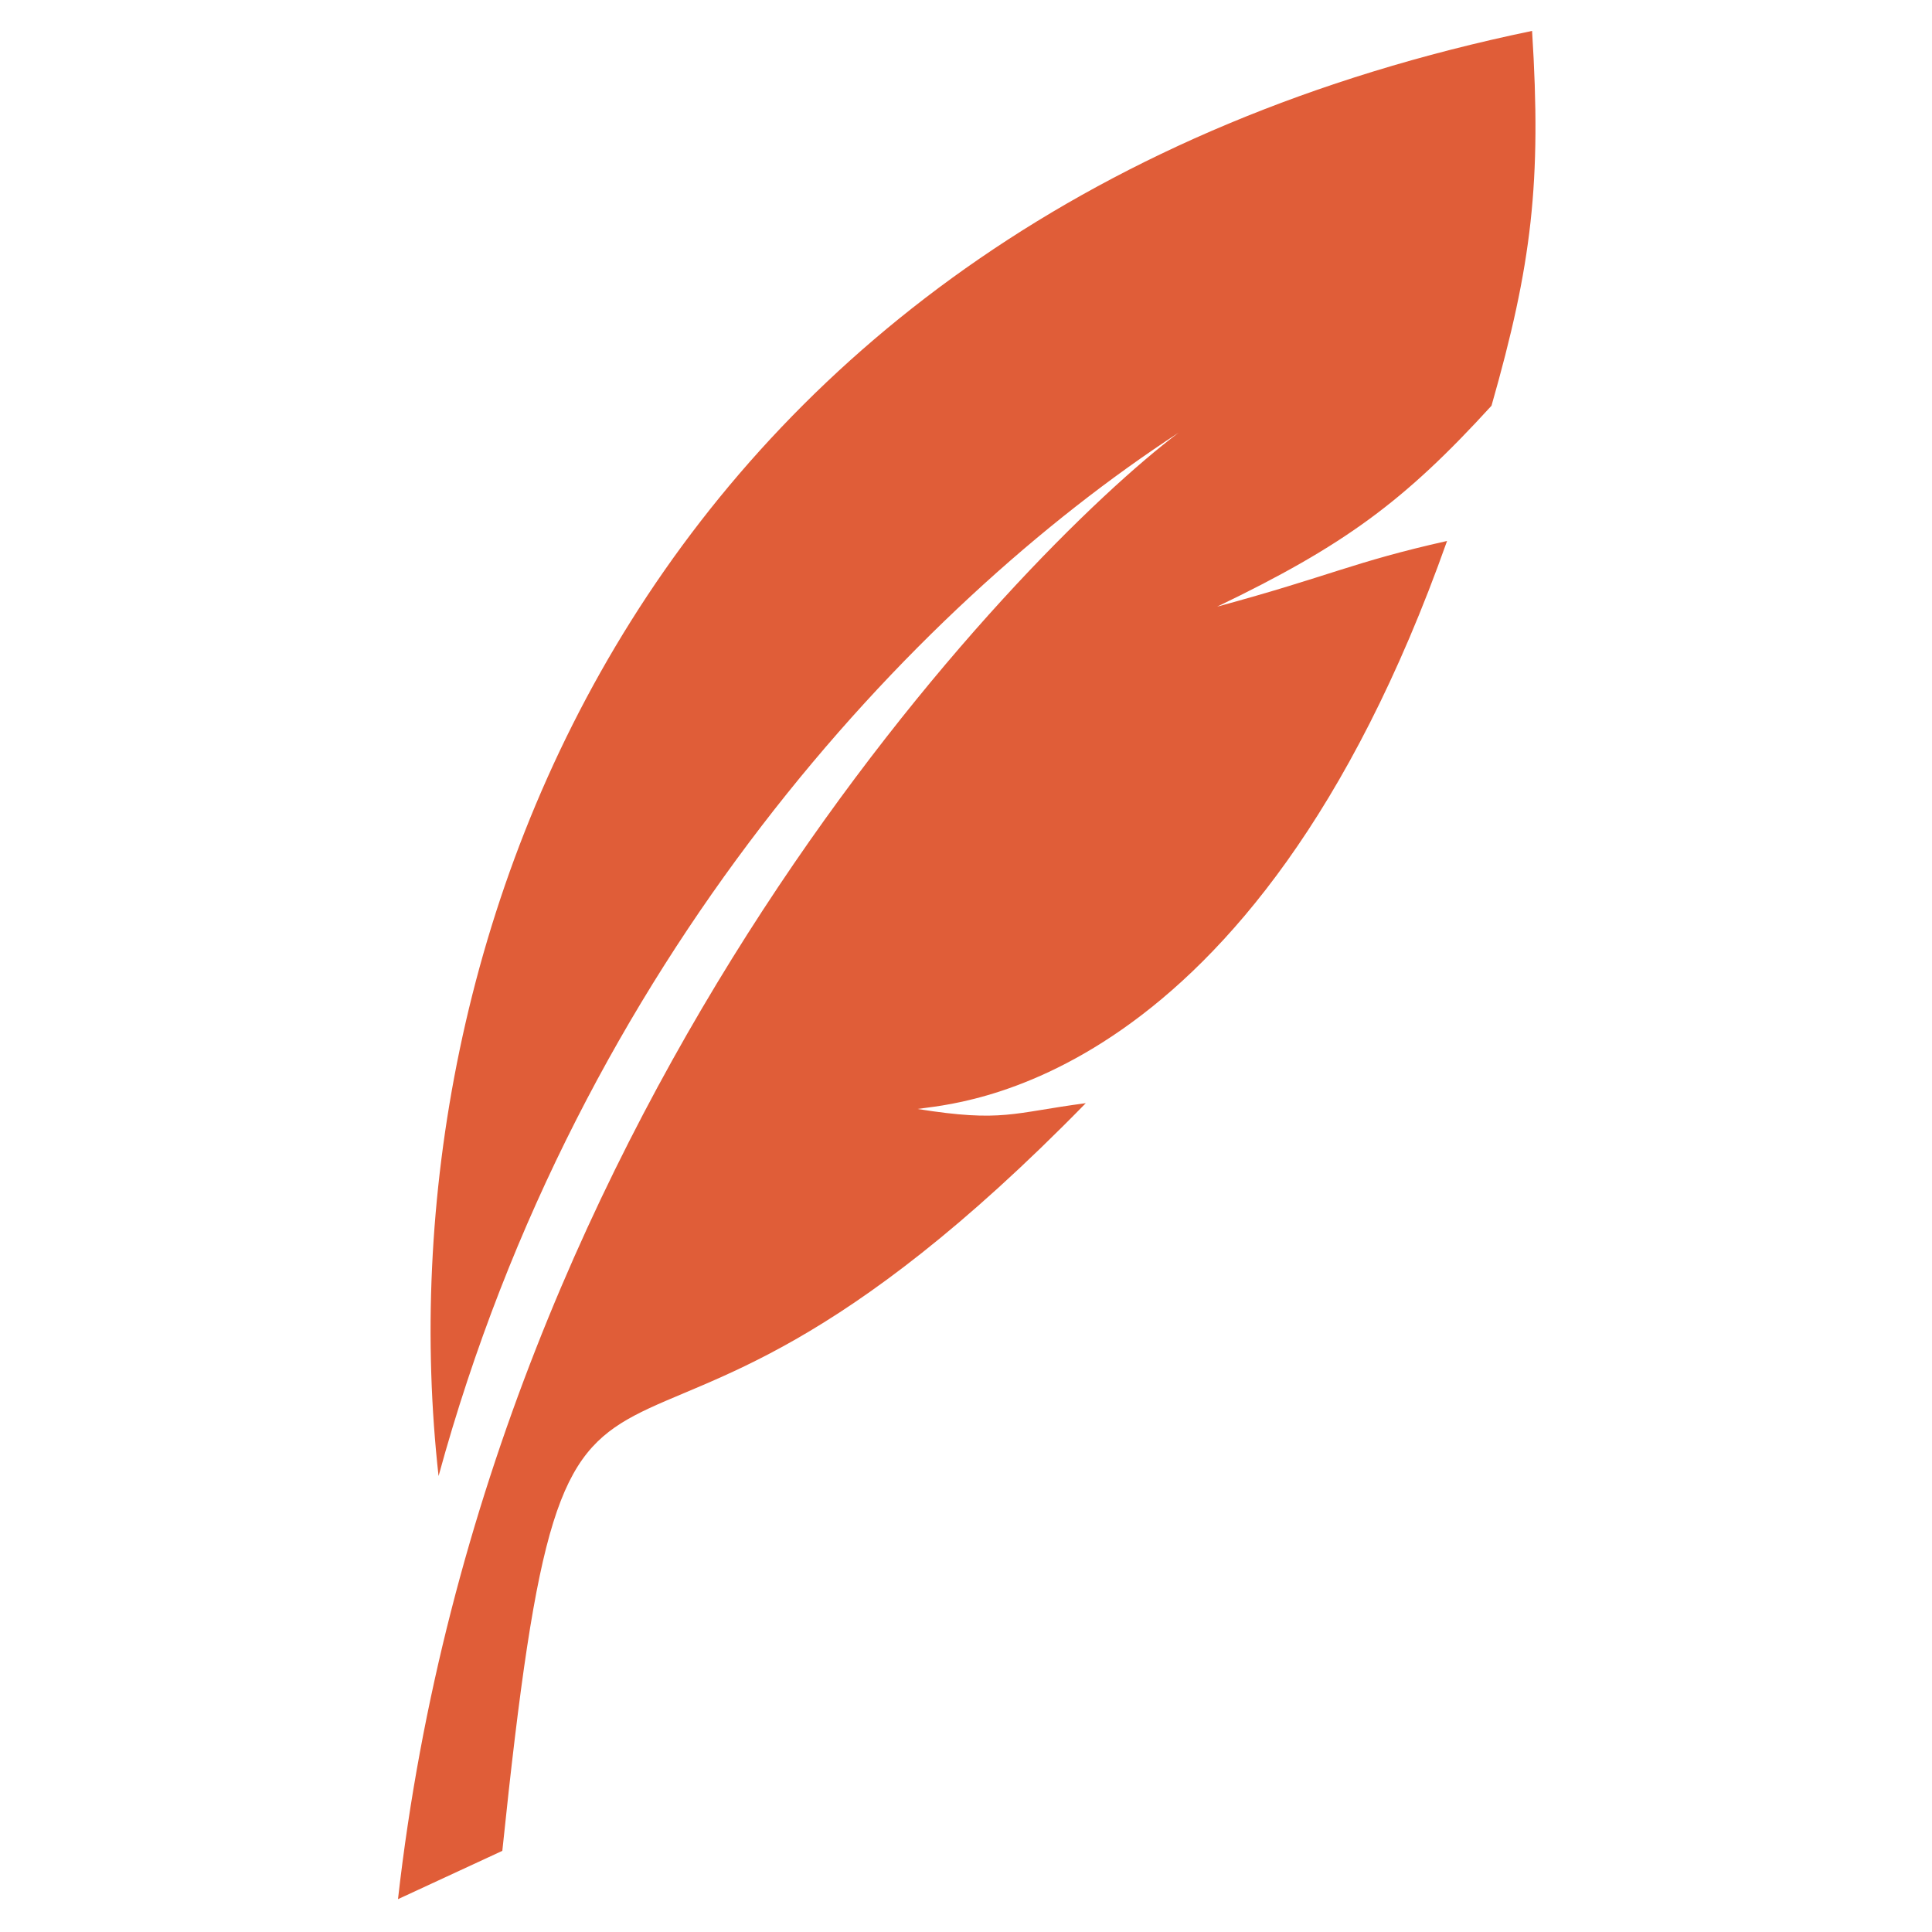 <svg width="500" height="500" viewBox="0 0 500 500" fill="none" xmlns="http://www.w3.org/2000/svg">
    <path
        d="M113.5 382C98 243 167.5 55.5 396.5 8C398.975 47.232 396.442 68.421 386 105C363.462 129.691 347.984 141.132 315 157C344.5 149 350 145.5 374.5 140C324 282.5 246.5 285.5 237.445 287C259.5 290.5 262 288 281 285.5C153 416.5 148 305.5 130 479C119.2 484 116.5 485.25 103 491.5C126.5 284 264 142.899 305 112C236 157 150 248.5 113.5 382Z"
        fill="#e05d38" />
</svg>